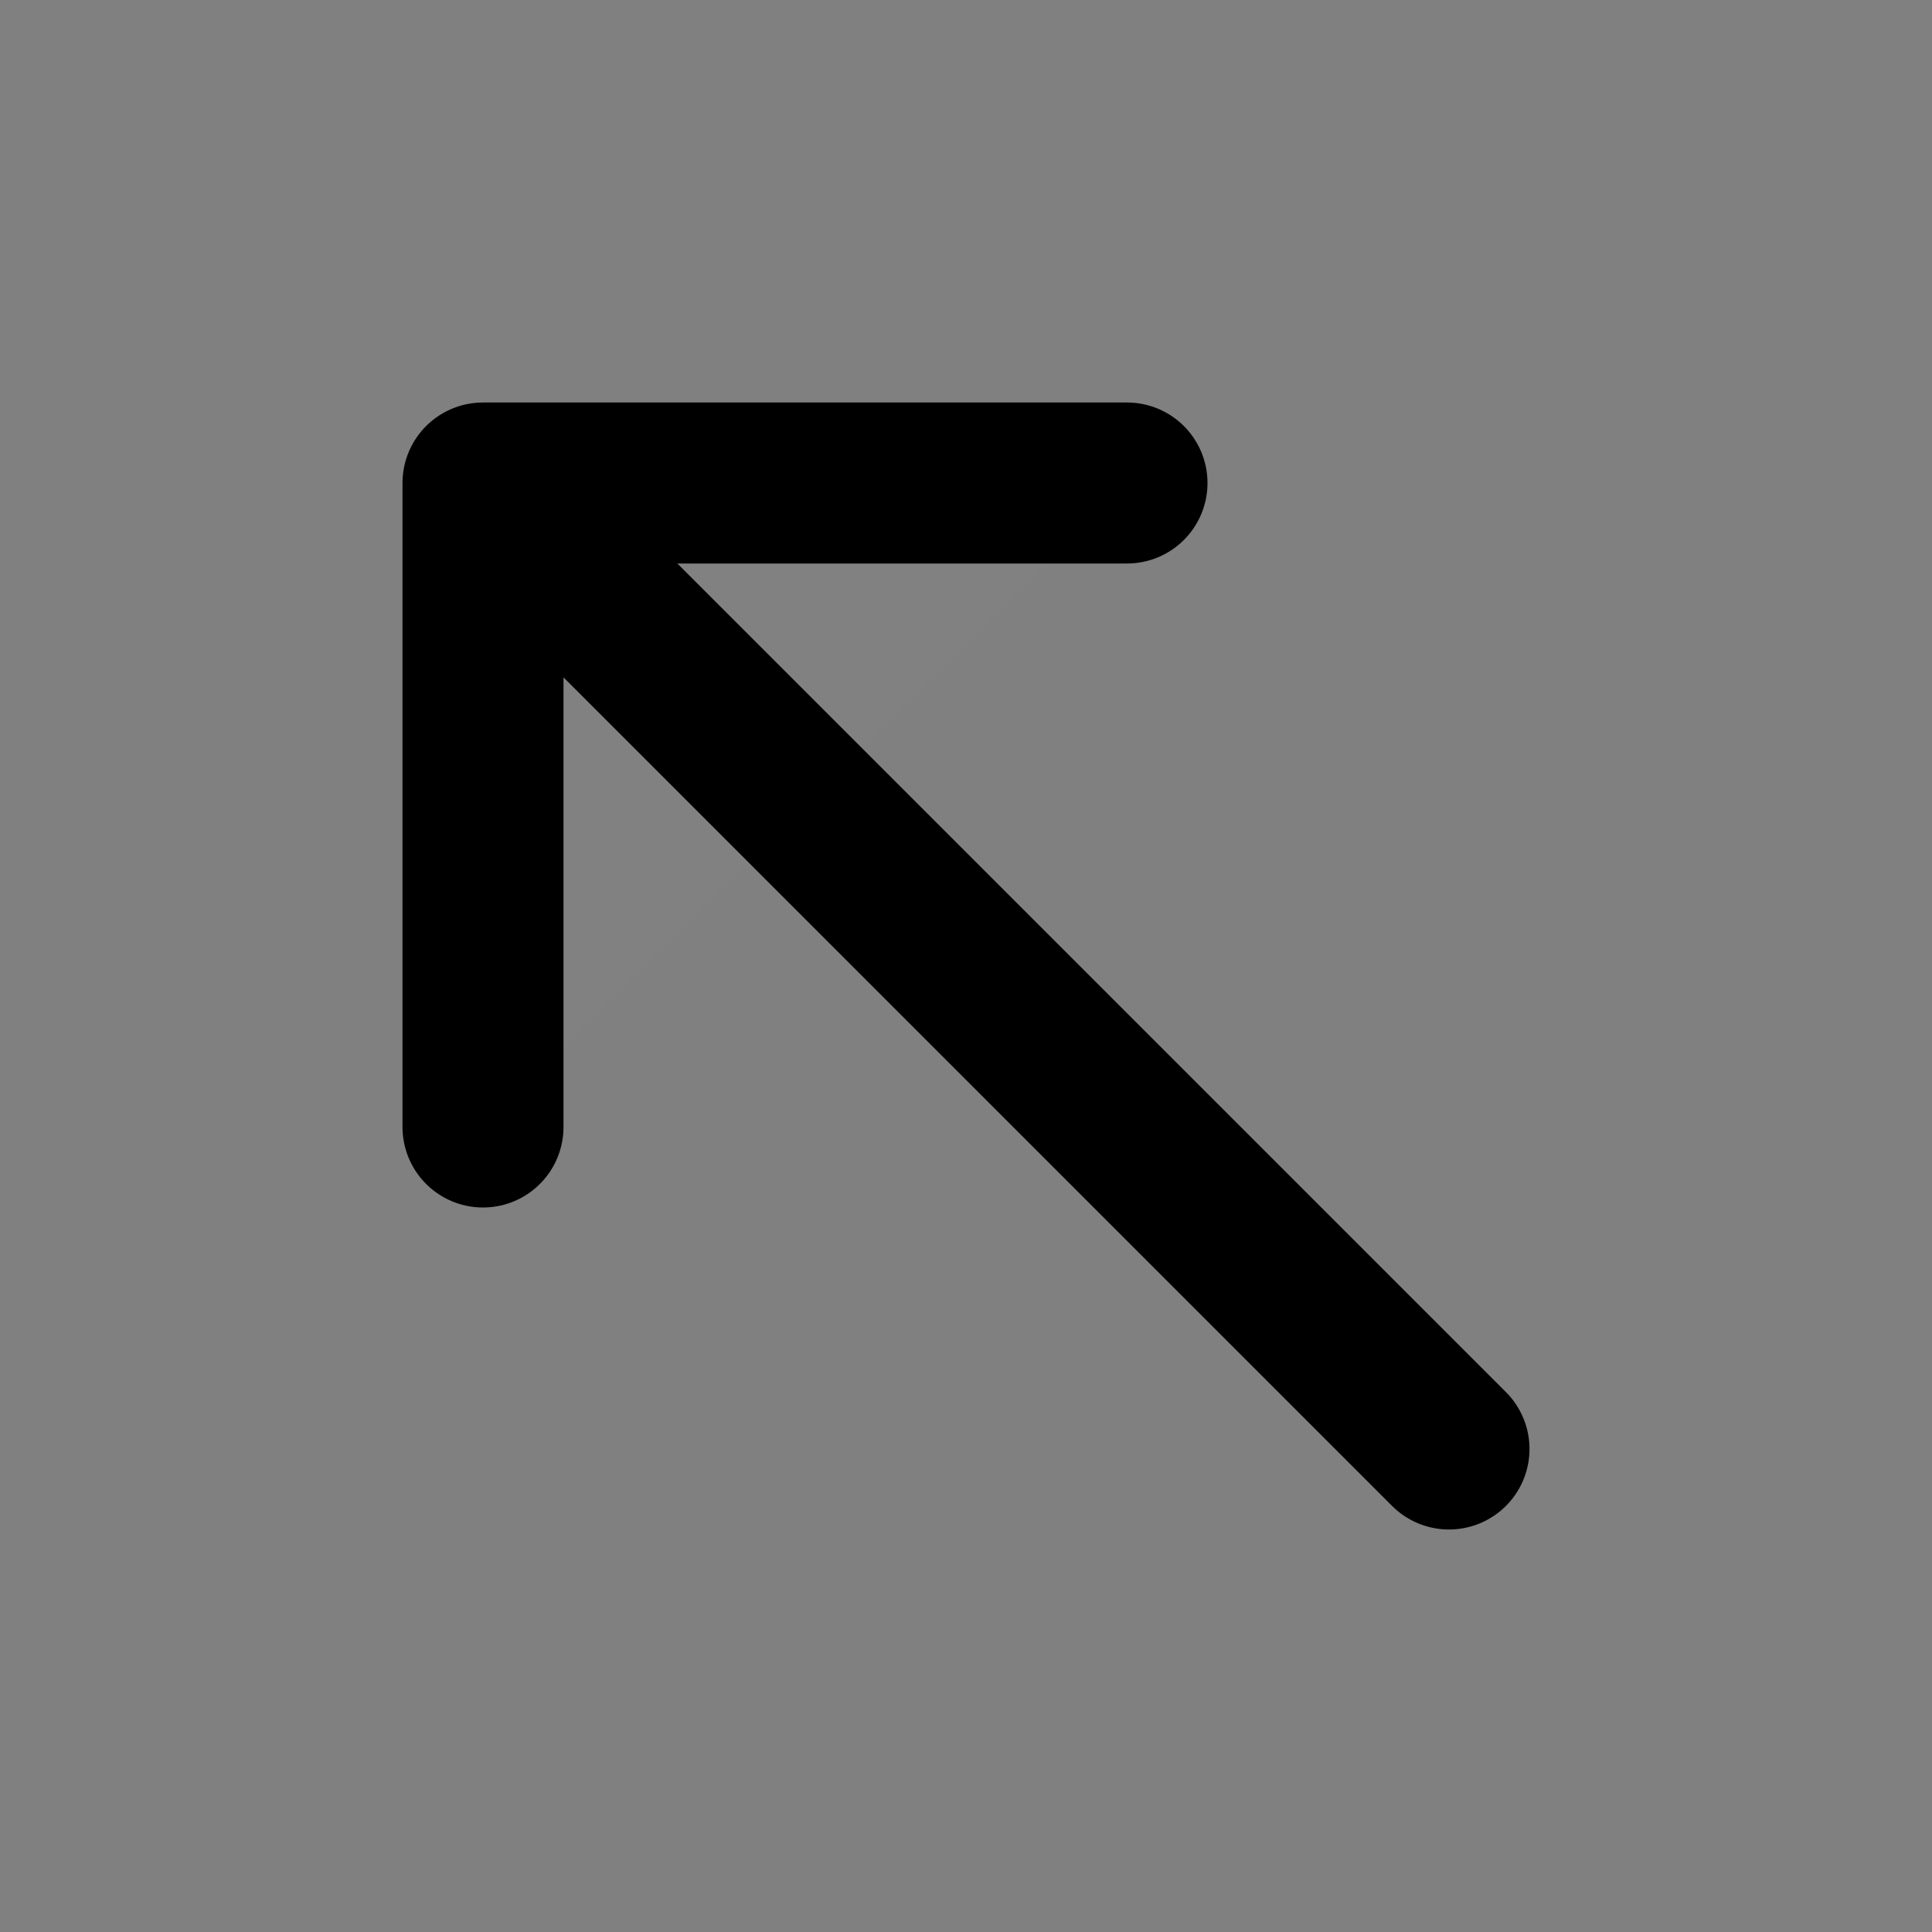 <svg width="24" height="24" viewBox="0 0 24 24" fill="none" xmlns="http://www.w3.org/2000/svg">
<rect x="0" y="0" width="24" height="24" fill="#808080" stroke="none"/>
<path d="M6 14V6H14" fill="white" fill-opacity="0.01"/>
<path d="M18 18L6 6M6 6V14M6 6H14" stroke="current" stroke-width="2" stroke-linecap="round" stroke-linejoin="round"/>
</svg>
